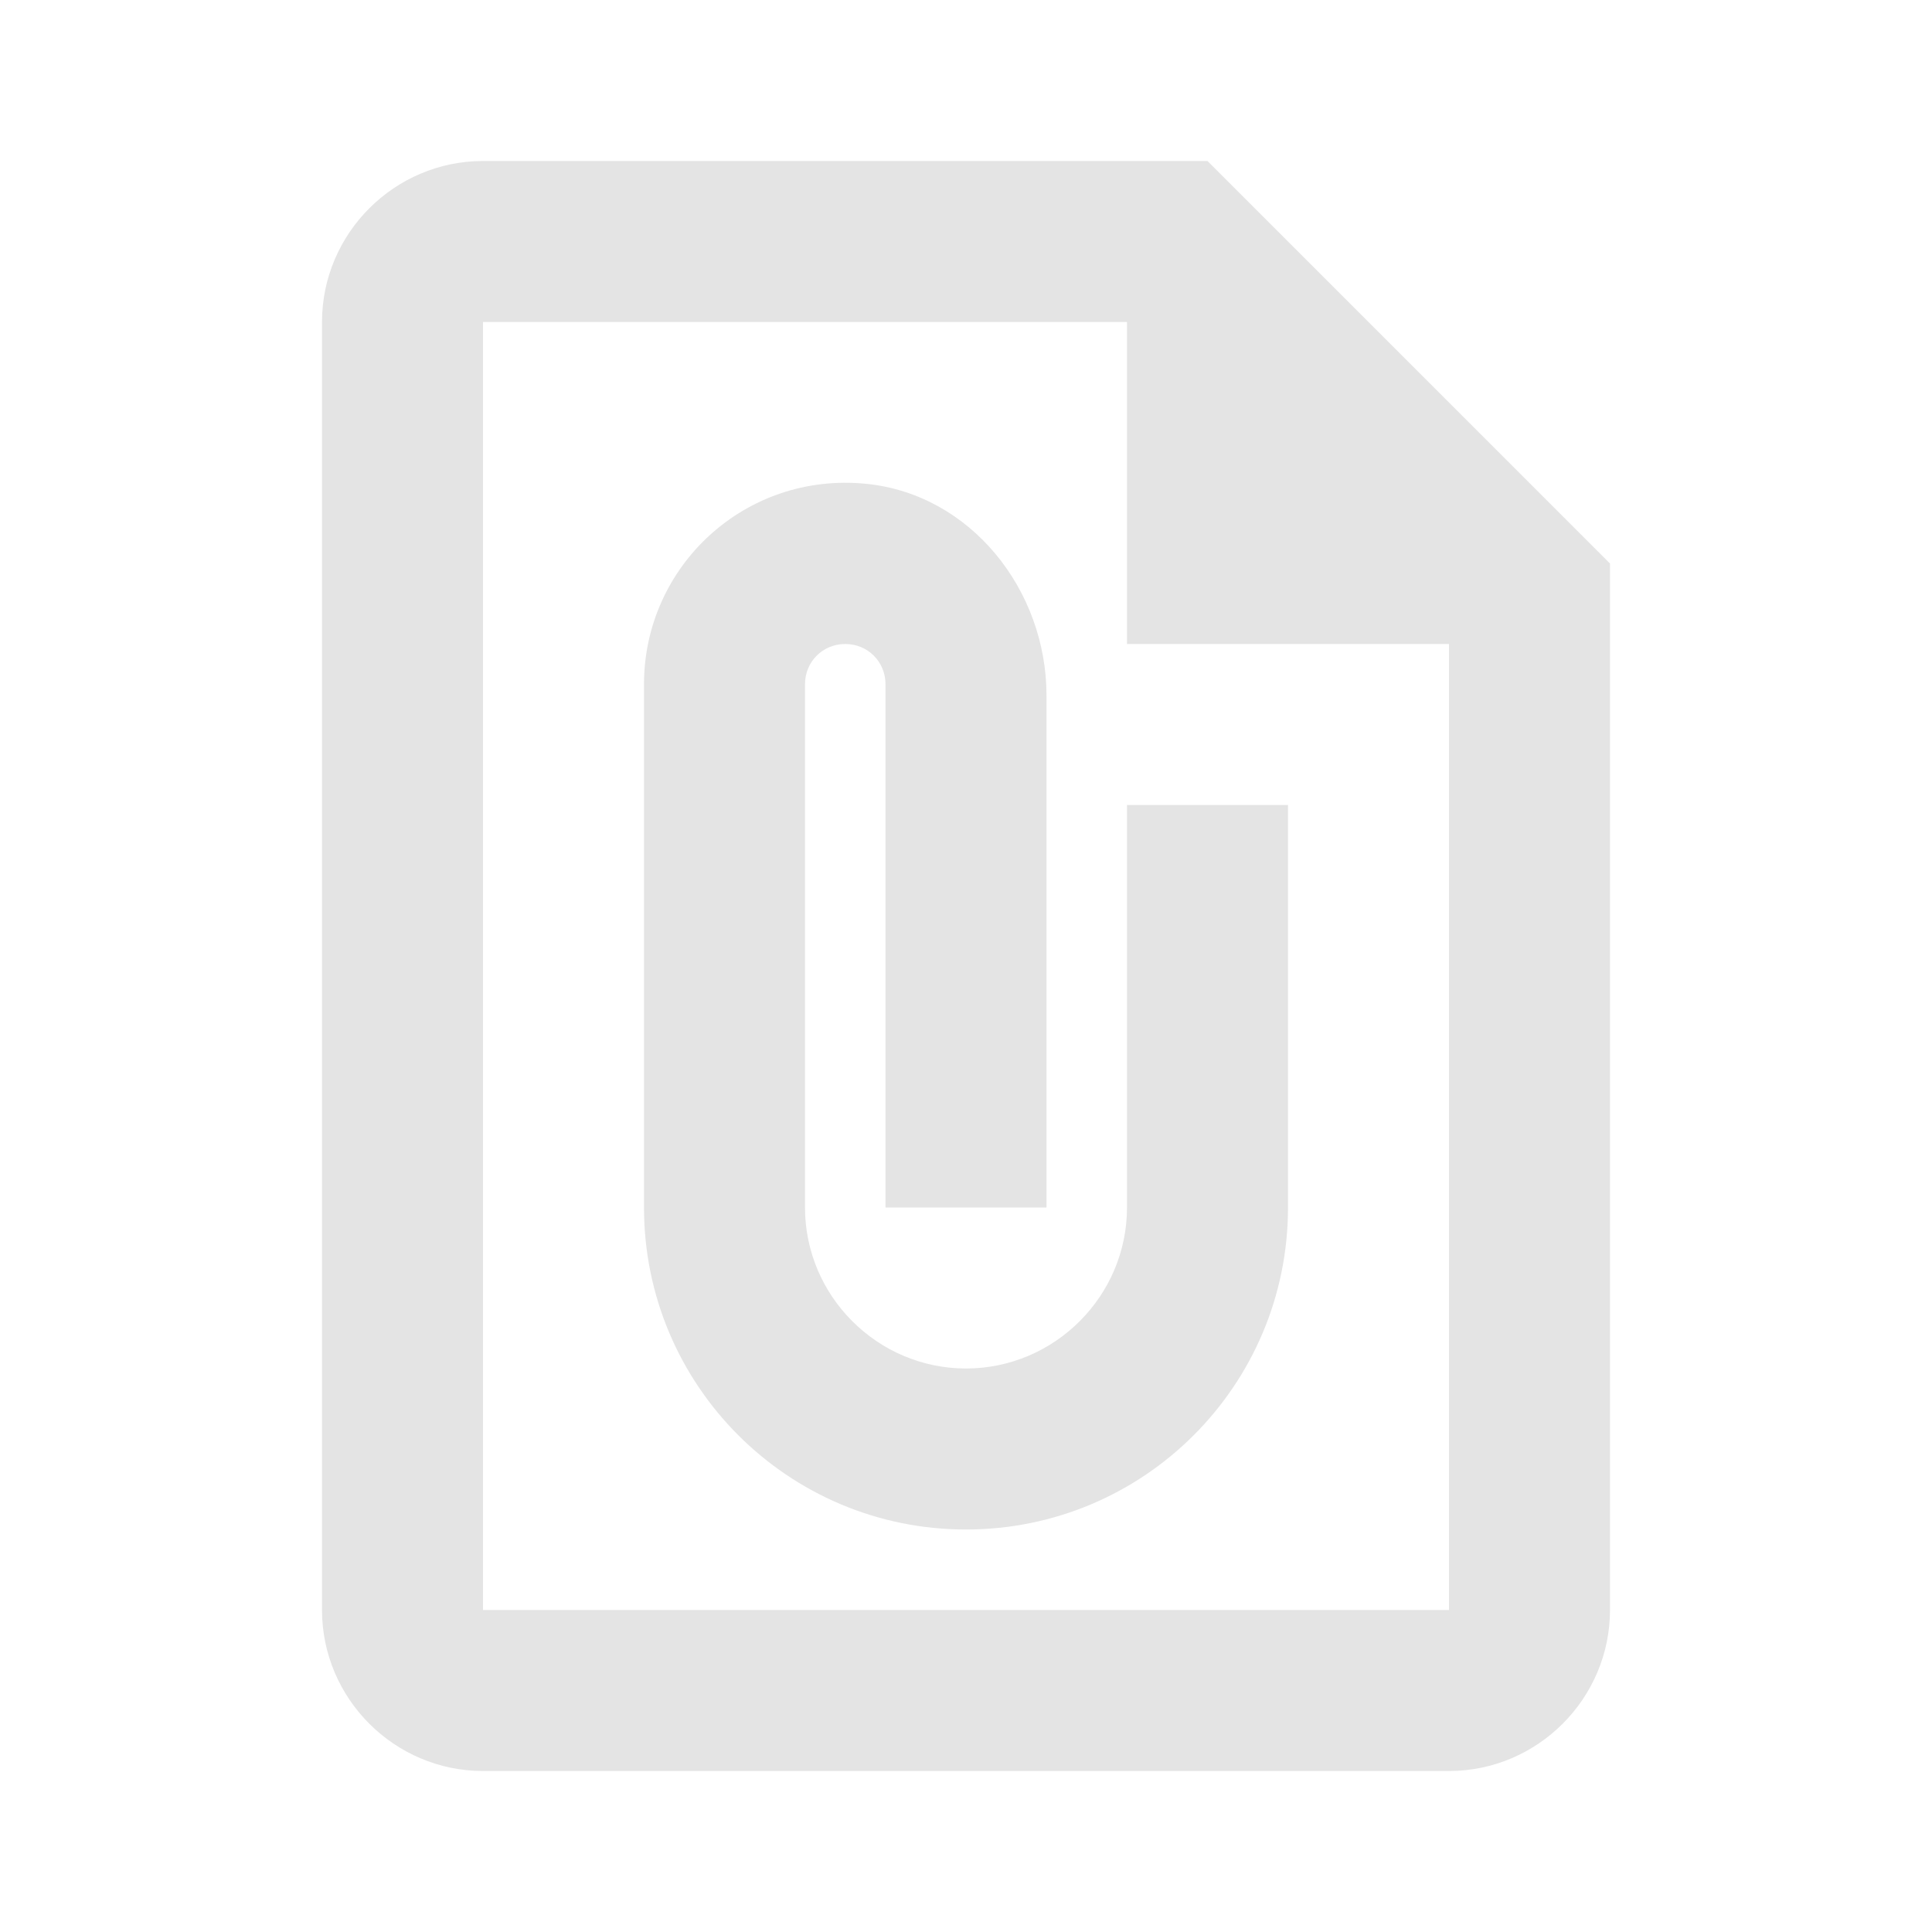 <svg width="24" height="24" viewBox="0 0 24 24" fill="none" xmlns="http://www.w3.org/2000/svg">
<path d="M15 2H6C4.9 2 4 2.9 4 4V20C4 21.1 4.9 22 6 22H18C19.1 22 20 21.1 20 20V7L15 2ZM6 20V4H14V8H18V20H6ZM16 10V15C16 17.21 14.21 19 12 19C9.79 19 8 17.21 8 15V8.5C8 7.03 9.26 5.86 10.76 6.01C12.06 6.14 13 7.33 13 8.64V15H11V8.5C11 8.22 10.78 8 10.5 8C10.22 8 10 8.22 10 8.5V15C10 16.1 10.9 17 12 17C13.1 17 14 16.1 14 15V10H16Z" fill="#E4E4E4"/>
</svg>
